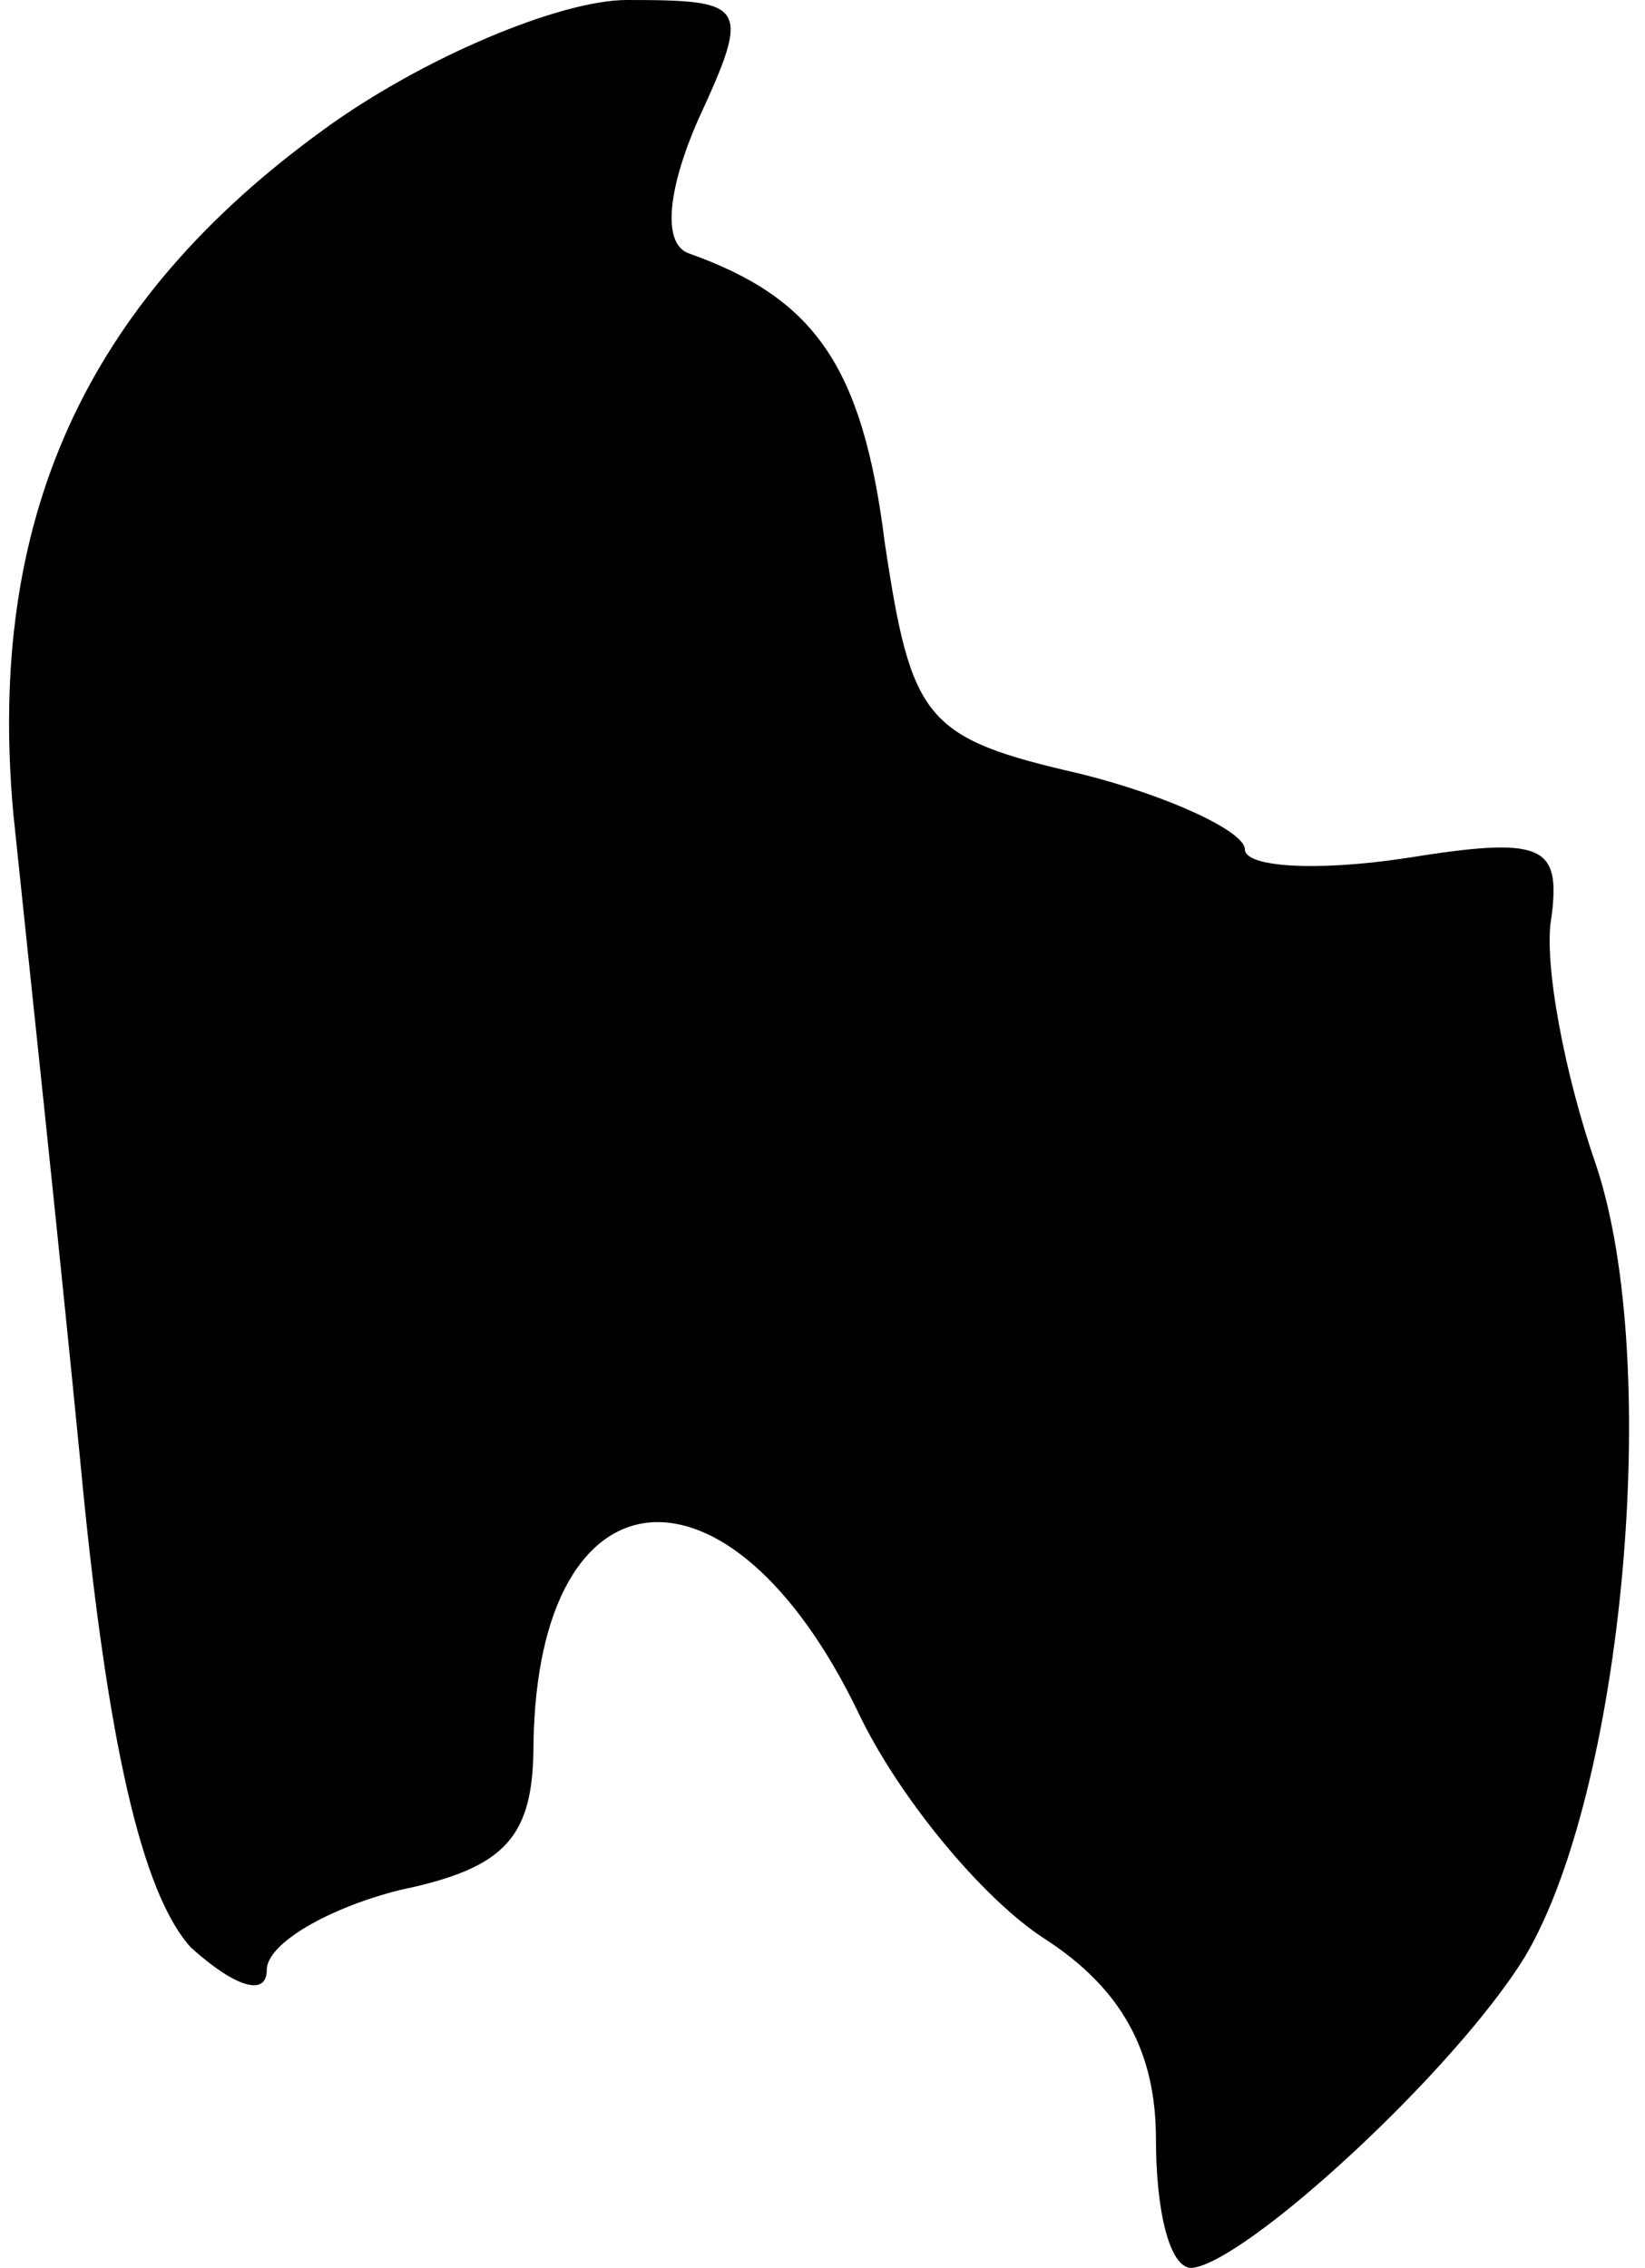 <?xml version="1.0" standalone="no"?>
<!DOCTYPE svg PUBLIC "-//W3C//DTD SVG 20010904//EN"
 "http://www.w3.org/TR/2001/REC-SVG-20010904/DTD/svg10.dtd">
<svg version="1.0" xmlns="http://www.w3.org/2000/svg"
 width="37pt" height="51pt" viewBox="0 0 37 51"
 preserveAspectRatio="xMidYMid meet">
<g transform="translate(0,51) scale(0.1,-0.1)"
fill="#000000" stroke="none">
<path fill="#000000" stroke="none" d="M73 481 c-54 -39 -76 -88 -70 -154 3
-29 10 -94 15 -145 6 -64 14 -98 25 -110 10 -9 17 -11 17 -5 0 6 14 14 30 18
24 5 30 12 30 33 1 63 44 67 73 7 9 -19 28 -42 42 -51 17 -11 25 -25 25 -45 0
-16 3 -29 8 -29 12 1 59 44 75 70 22 37 31 133 16 178 -7 20 -12 46 -10 56 2
16 -2 18 -33 13 -20 -3 -36 -2 -36 2 0 4 -17 12 -37 17 -35 8 -38 12 -44 52
-5 40 -16 55 -44 65 -6 2 -5 14 2 30 12 26 11 27 -16 27 -15 0 -46 -13 -68
-29z"/>
</g>
</svg>
